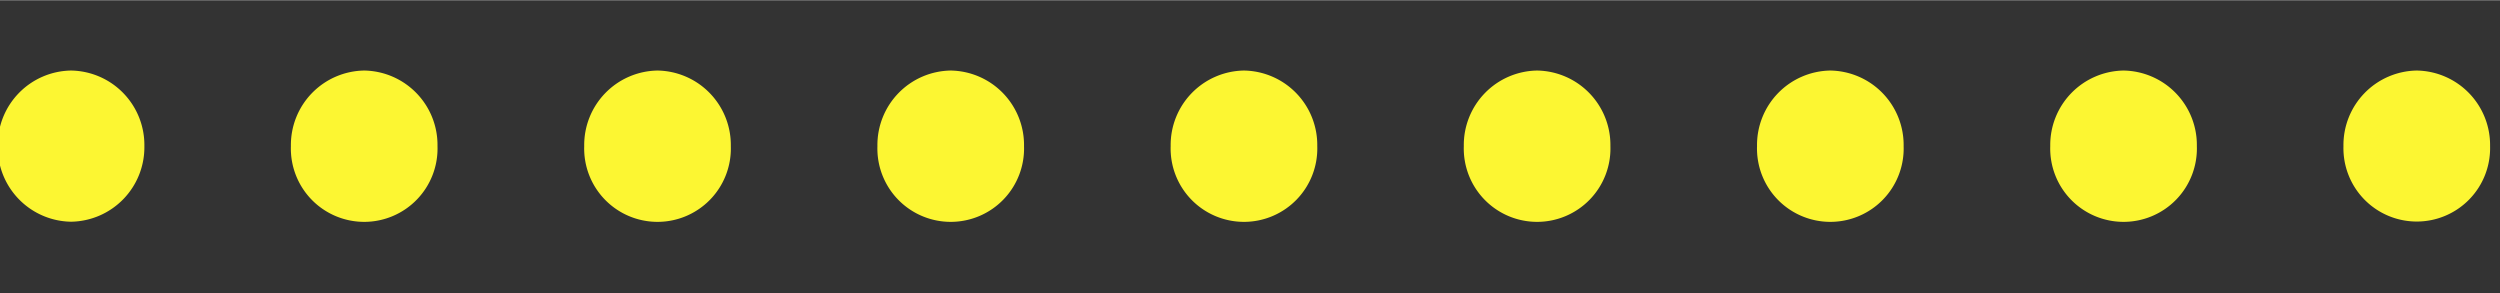 <?xml version="1.0" encoding="UTF-8" standalone="no"?><svg xmlns:svg="http://www.w3.org/2000/svg" xmlns="http://www.w3.org/2000/svg" xmlns:xlink="http://www.w3.org/1999/xlink" version="1.0" width="213px" height="25px" viewBox="0 0 128 15" xml:space="preserve"><rect x="0" y="0" width="128" height="15" fill="#333333" stroke="none"/><g><path fill="#fcf632" fill-opacity="1" d="M-11.374,3.6A3.813,3.813,0,0,1-7.621,7.47a3.813,3.813,0,0,1-3.753,3.87,3.813,3.813,0,0,1-3.753-3.87A3.813,3.813,0,0,1-11.374,3.6Zm15.013,0A3.813,3.813,0,0,1,7.392,7.47a3.813,3.813,0,0,1-3.753,3.87A3.813,3.813,0,0,1-.115,7.47,3.813,3.813,0,0,1,3.639,3.6Zm15.013,0A3.813,3.813,0,0,1,22.4,7.47a3.755,3.755,0,1,1-7.506,0A3.813,3.813,0,0,1,18.651,3.6Zm15.013,0a3.813,3.813,0,0,1,3.753,3.87,3.755,3.755,0,1,1-7.506,0A3.813,3.813,0,0,1,33.664,3.6Zm15.013,0A3.813,3.813,0,0,1,52.43,7.47a3.755,3.755,0,1,1-7.506,0A3.813,3.813,0,0,1,48.676,3.6Zm15.013,0a3.813,3.813,0,0,1,3.753,3.87,3.755,3.755,0,1,1-7.506,0A3.813,3.813,0,0,1,63.689,3.6ZM78.7,3.6a3.813,3.813,0,0,1,3.753,3.87,3.755,3.755,0,1,1-7.506,0A3.813,3.813,0,0,1,78.7,3.6Zm15.013,0a3.813,3.813,0,0,1,3.753,3.87,3.755,3.755,0,1,1-7.506,0A3.813,3.813,0,0,1,93.714,3.6Zm15.013,0a3.813,3.813,0,0,1,3.753,3.87,3.755,3.755,0,1,1-7.506,0A3.813,3.813,0,0,1,108.727,3.6Zm15.012,0a3.814,3.814,0,0,1,3.754,3.87,3.755,3.755,0,1,1-7.507,0A3.814,3.814,0,0,1,123.739,3.6Z"/><animateTransform attributeName="transform" type="translate" from="0 0" to="15 0" dur="900ms" repeatCount="indefinite"/></g></svg>
